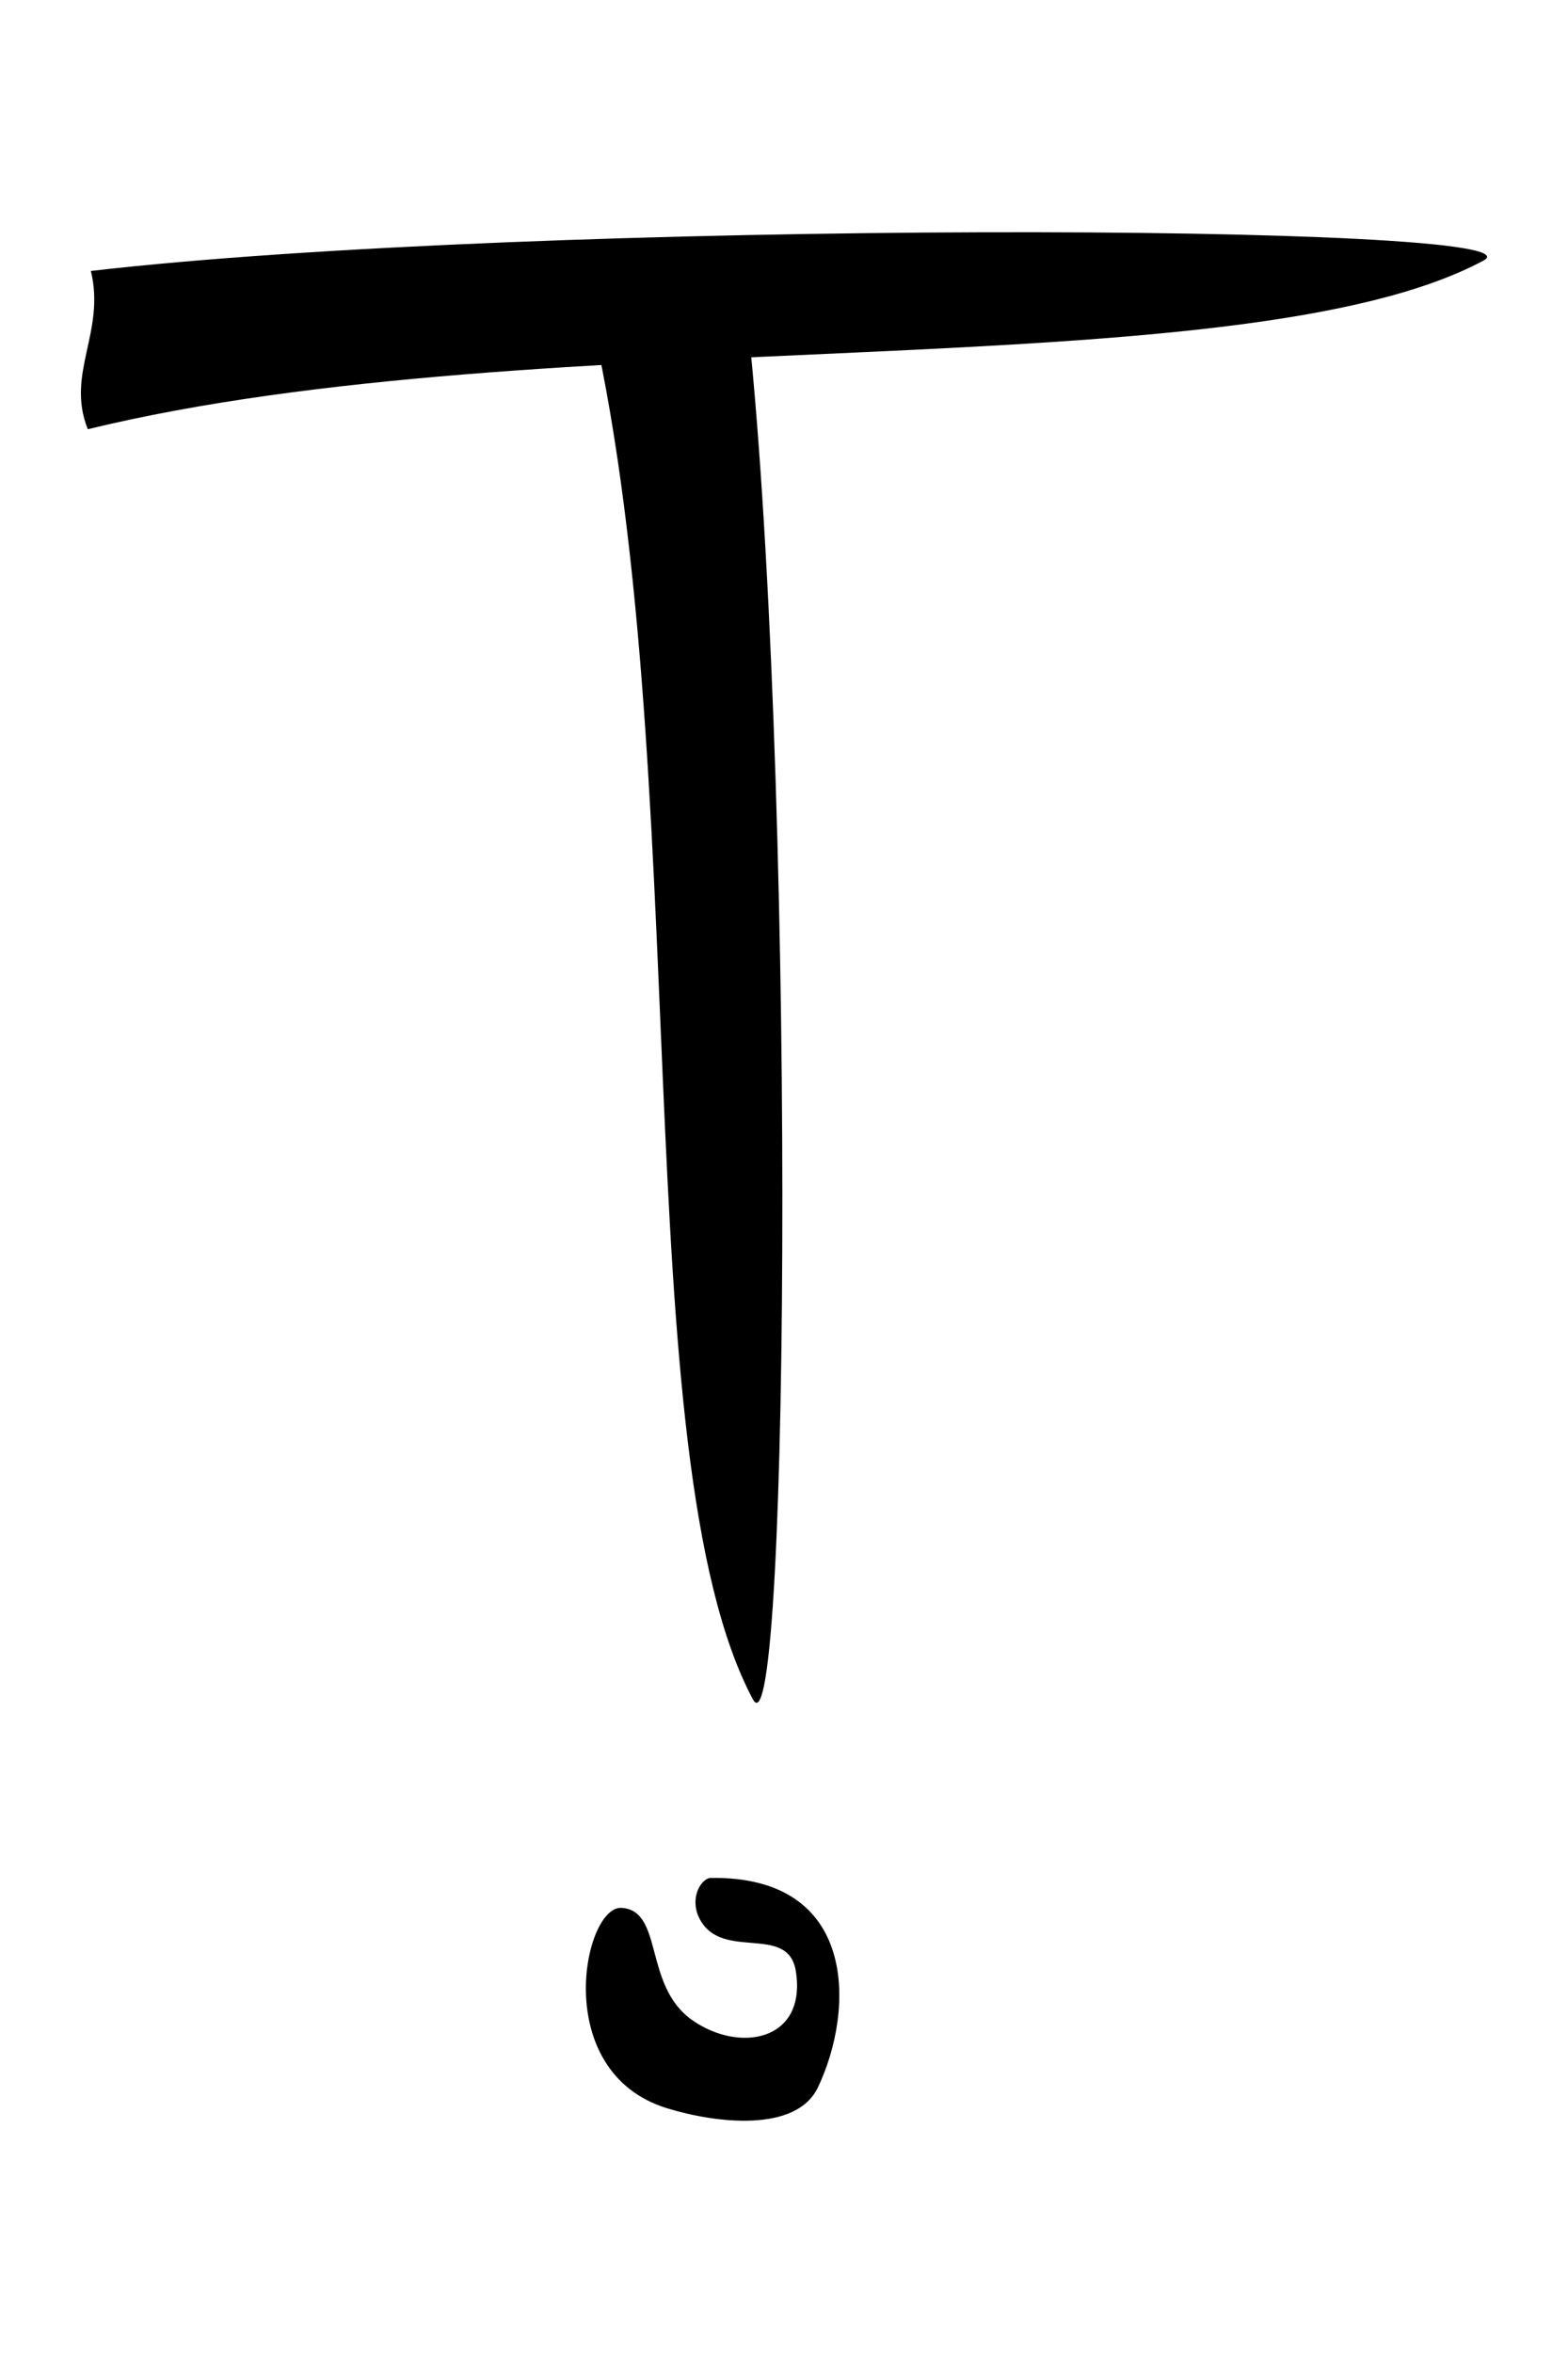 <?xml version="1.0" encoding="UTF-8" standalone="no"?>
<!-- Created using Krita: https://krita.org -->

<svg
   width="639pt"
   height="958.5pt"
   viewBox="0 0 639 958.5"
   version="1.1"
   id="svg7"
   sodipodi:docname="authority.svg"
   inkscape:version="1.1.2 (0a00cf5339, 2022-02-04)"
   xmlns:inkscape="http://www.inkscape.org/namespaces/inkscape"
   xmlns:sodipodi="http://sodipodi.sourceforge.net/DTD/sodipodi-0.dtd"
   xmlns="http://www.w3.org/2000/svg"
   xmlns:svg="http://www.w3.org/2000/svg">
  <sodipodi:namedview
     id="namedview9"
     pagecolor="#ffffff"
     bordercolor="#666666"
     borderopacity="1.0"
     inkscape:pageshadow="2"
     inkscape:pageopacity="0.0"
     inkscape:pagecheckerboard="0"
     inkscape:document-units="pt"
     showgrid="false"
     inkscape:zoom="0.41549296"
     inkscape:cx="410.35593"
     inkscape:cy="831.54237"
     inkscape:window-width="1366"
     inkscape:window-height="713"
     inkscape:window-x="0"
     inkscape:window-y="0"
     inkscape:window-maximized="1"
     inkscape:current-layer="svg7" />
  <defs
     id="defs2" />
  <g
     id="g829"
     transform="translate(-624.351,-143.55)">
    <path
       id="shape06"
       transform="matrix(-0.422,-0.906,-0.906,0.422,986.244,985.647)"
       fill="#000000"
       fill-rule="evenodd"
       stroke-opacity="0"
       stroke="#000000"
       stroke-width="0"
       stroke-linecap="square"
       stroke-linejoin="bevel"
       d="M 100.487,33.003 C 75.89,-22.017 26.771,2.504 4.614,29.393 -8.428,45.221 8.899,73.254 22.897,88.741 56.542,125.964 112.144,84.698 104.768,71.084 96.545,55.906 72.451,76.365 51.333,64.381 30.652,52.645 23.563,25.431 51.447,17.525 71.027,11.973 67.434,45.286 89.265,44.08 97.996,43.208 101.781,35.898 100.487,33.003 Z"
       sodipodi:nodetypes="cssssscs" />
    <path
       id="shape011"
       transform="matrix(0.003,-1,-1,-0.003,942.592,837.214)"
       fill="#000000"
       fill-rule="evenodd"
       stroke-opacity="0"
       stroke="#000000"
       stroke-width="0"
       stroke-linecap="square"
       stroke-linejoin="bevel"
       d="M 568.994,15.947 C 388.384,-5.036 -27.239,-4.003 1.409,11.421 99.793,64.39 384.89,35.259 570.21,80.415 579.309,57.725 562.93,40.948 568.994,15.947 Z"
       sodipodi:nodetypes="cscc" />
    <path
       id="shape0111"
       transform="matrix(-1,-4.6209923e-4,-4.6209923e-4,1,1230.382,238.241)"
       fill="#000000"
       fill-rule="evenodd"
       stroke-opacity="0"
       stroke="#000000"
       stroke-width="0"
       stroke-linecap="square"
       stroke-linejoin="bevel"
       d="M 568.994,15.947 C 388.384,-5.036 -27.239,-4.003 1.409,11.421 99.793,64.39 384.89,35.259 570.21,80.415 579.309,57.725 562.93,40.948 568.994,15.947 Z"
       sodipodi:nodetypes="cscc" />
  </g>
</svg>
